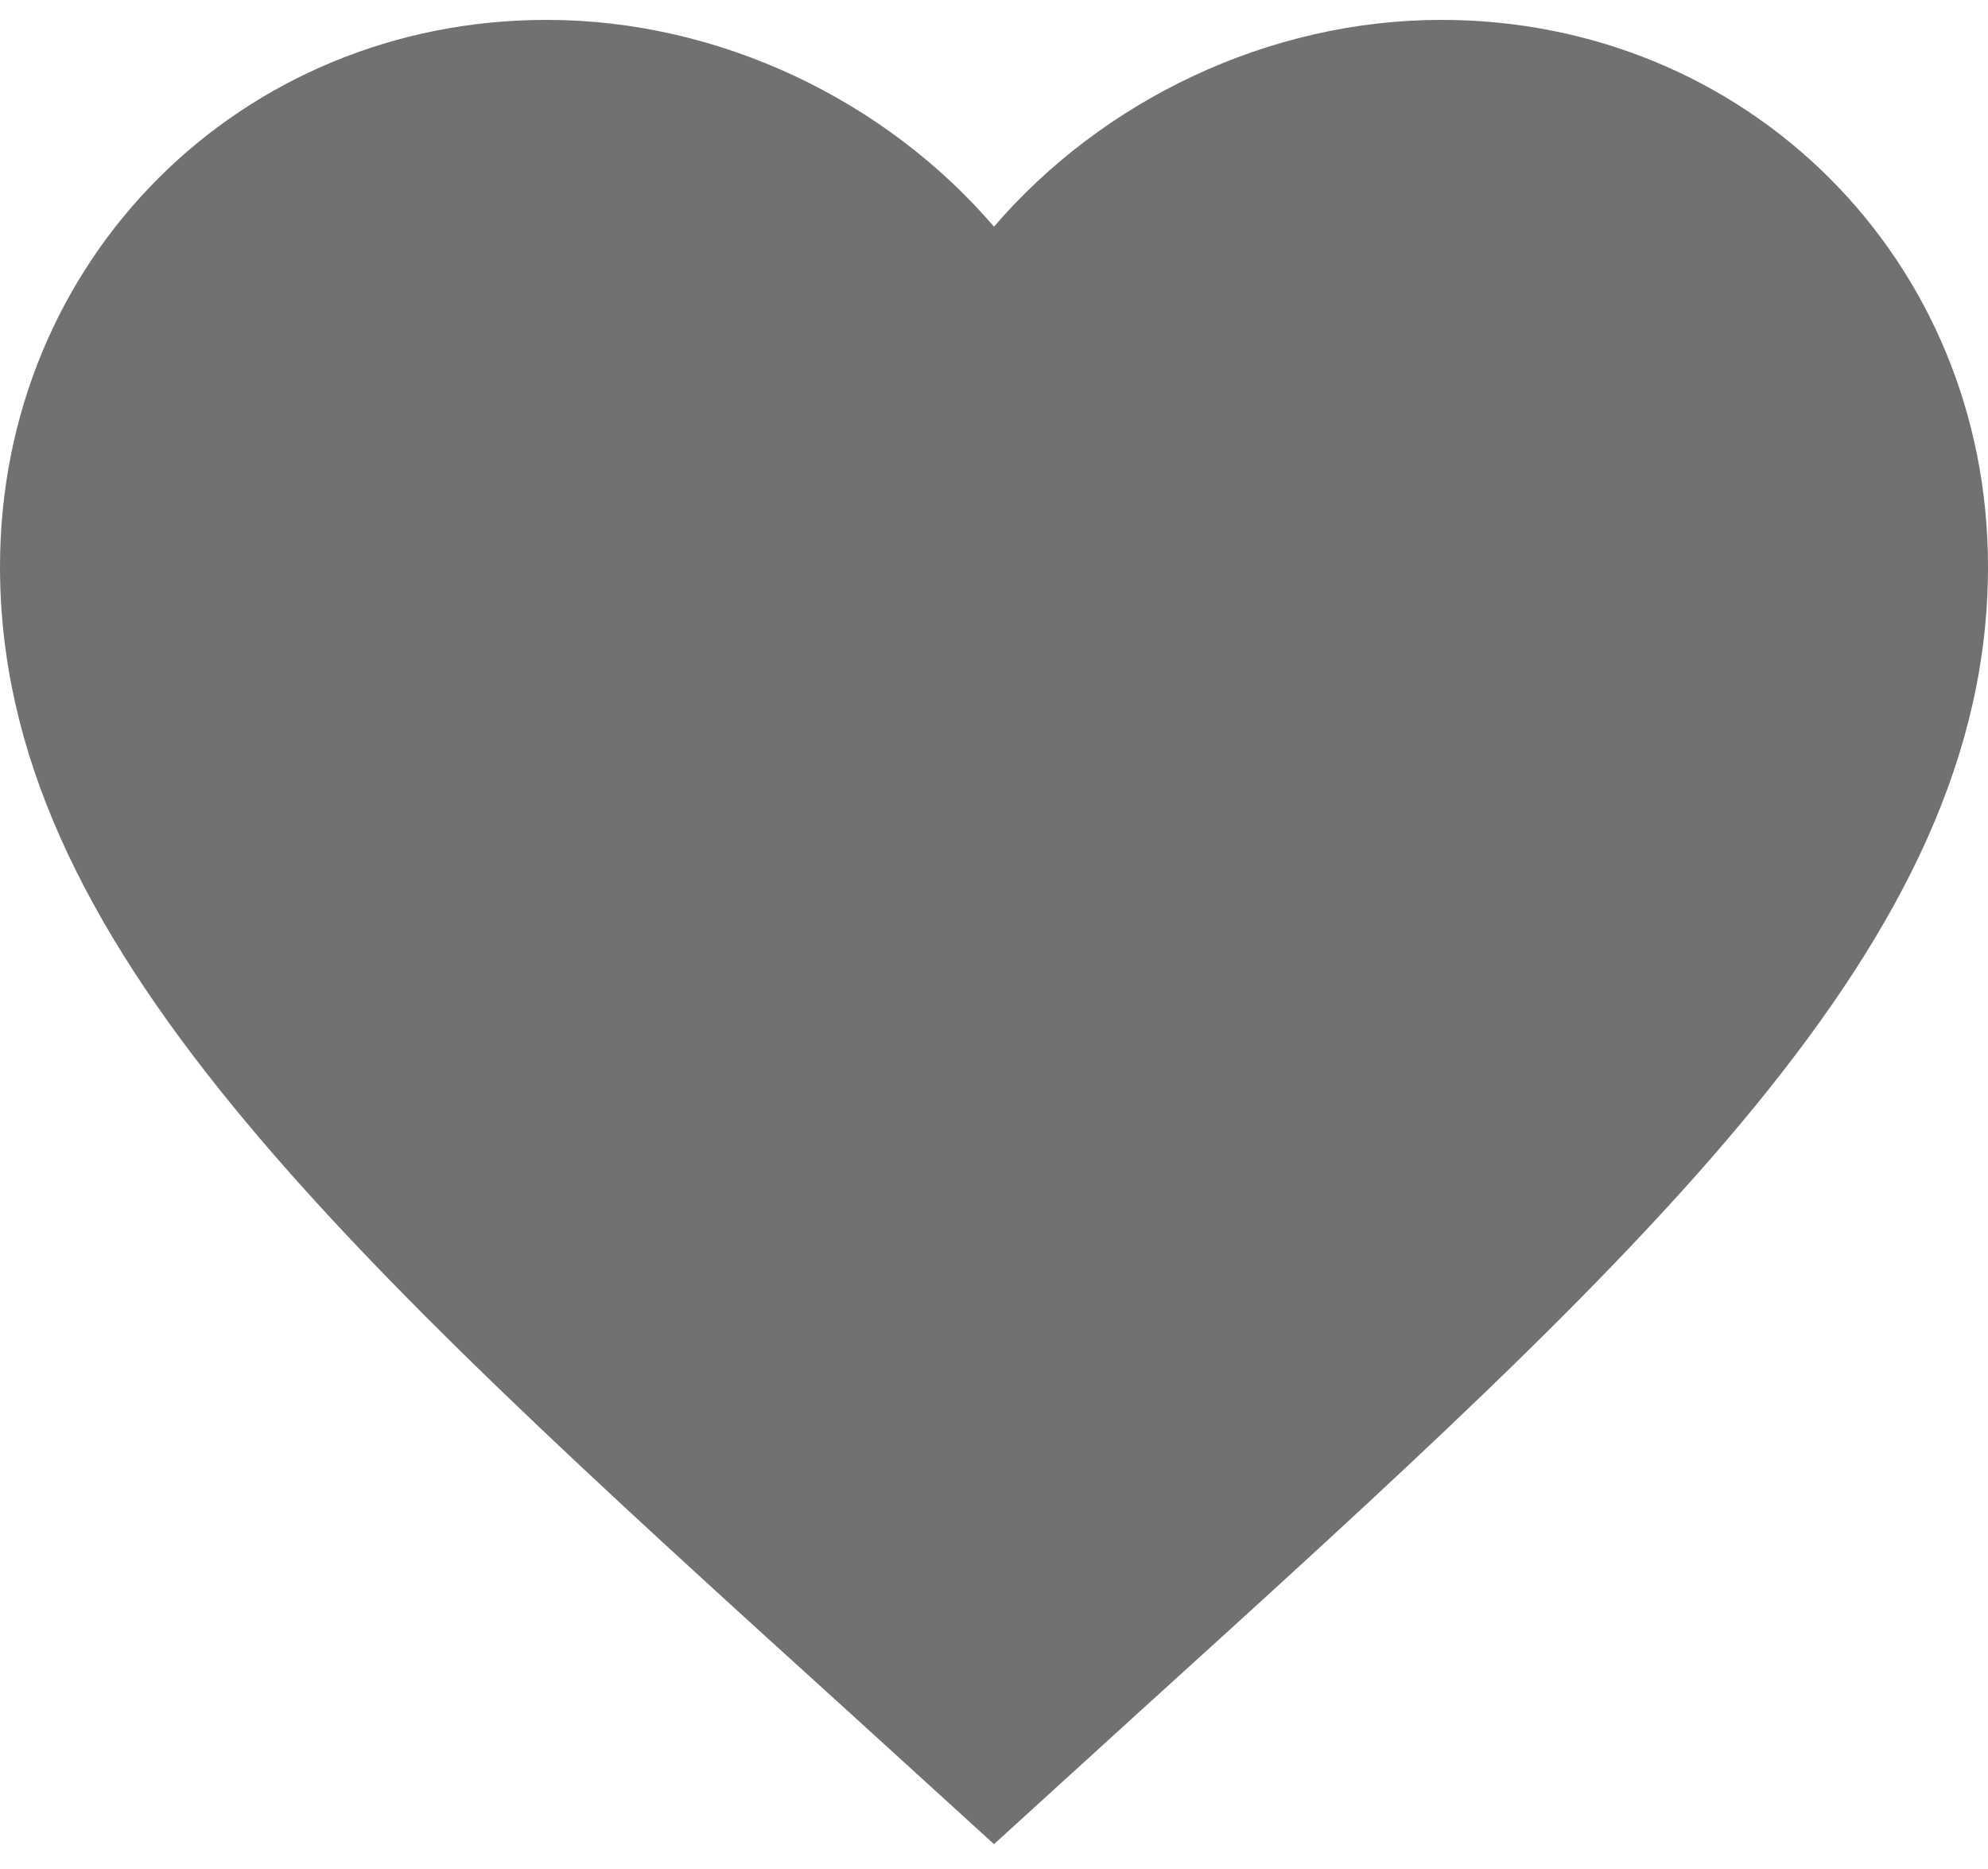 <svg width="50" height="47" viewBox="0 0 50 47" fill="none" xmlns="http://www.w3.org/2000/svg">
<path d="M25 46.375L21.375 43.075C8.5 31.4 0 23.675 0 14.25C0 6.525 6.05 0.5 13.75 0.5C18.1 0.5 22.275 2.525 25 5.7C27.725 2.525 31.9 0.5 36.25 0.5C43.95 0.5 50 6.525 50 14.25C50 23.675 41.5 31.4 28.625 43.075L25 46.375Z" fill="#717171"/>
</svg>

